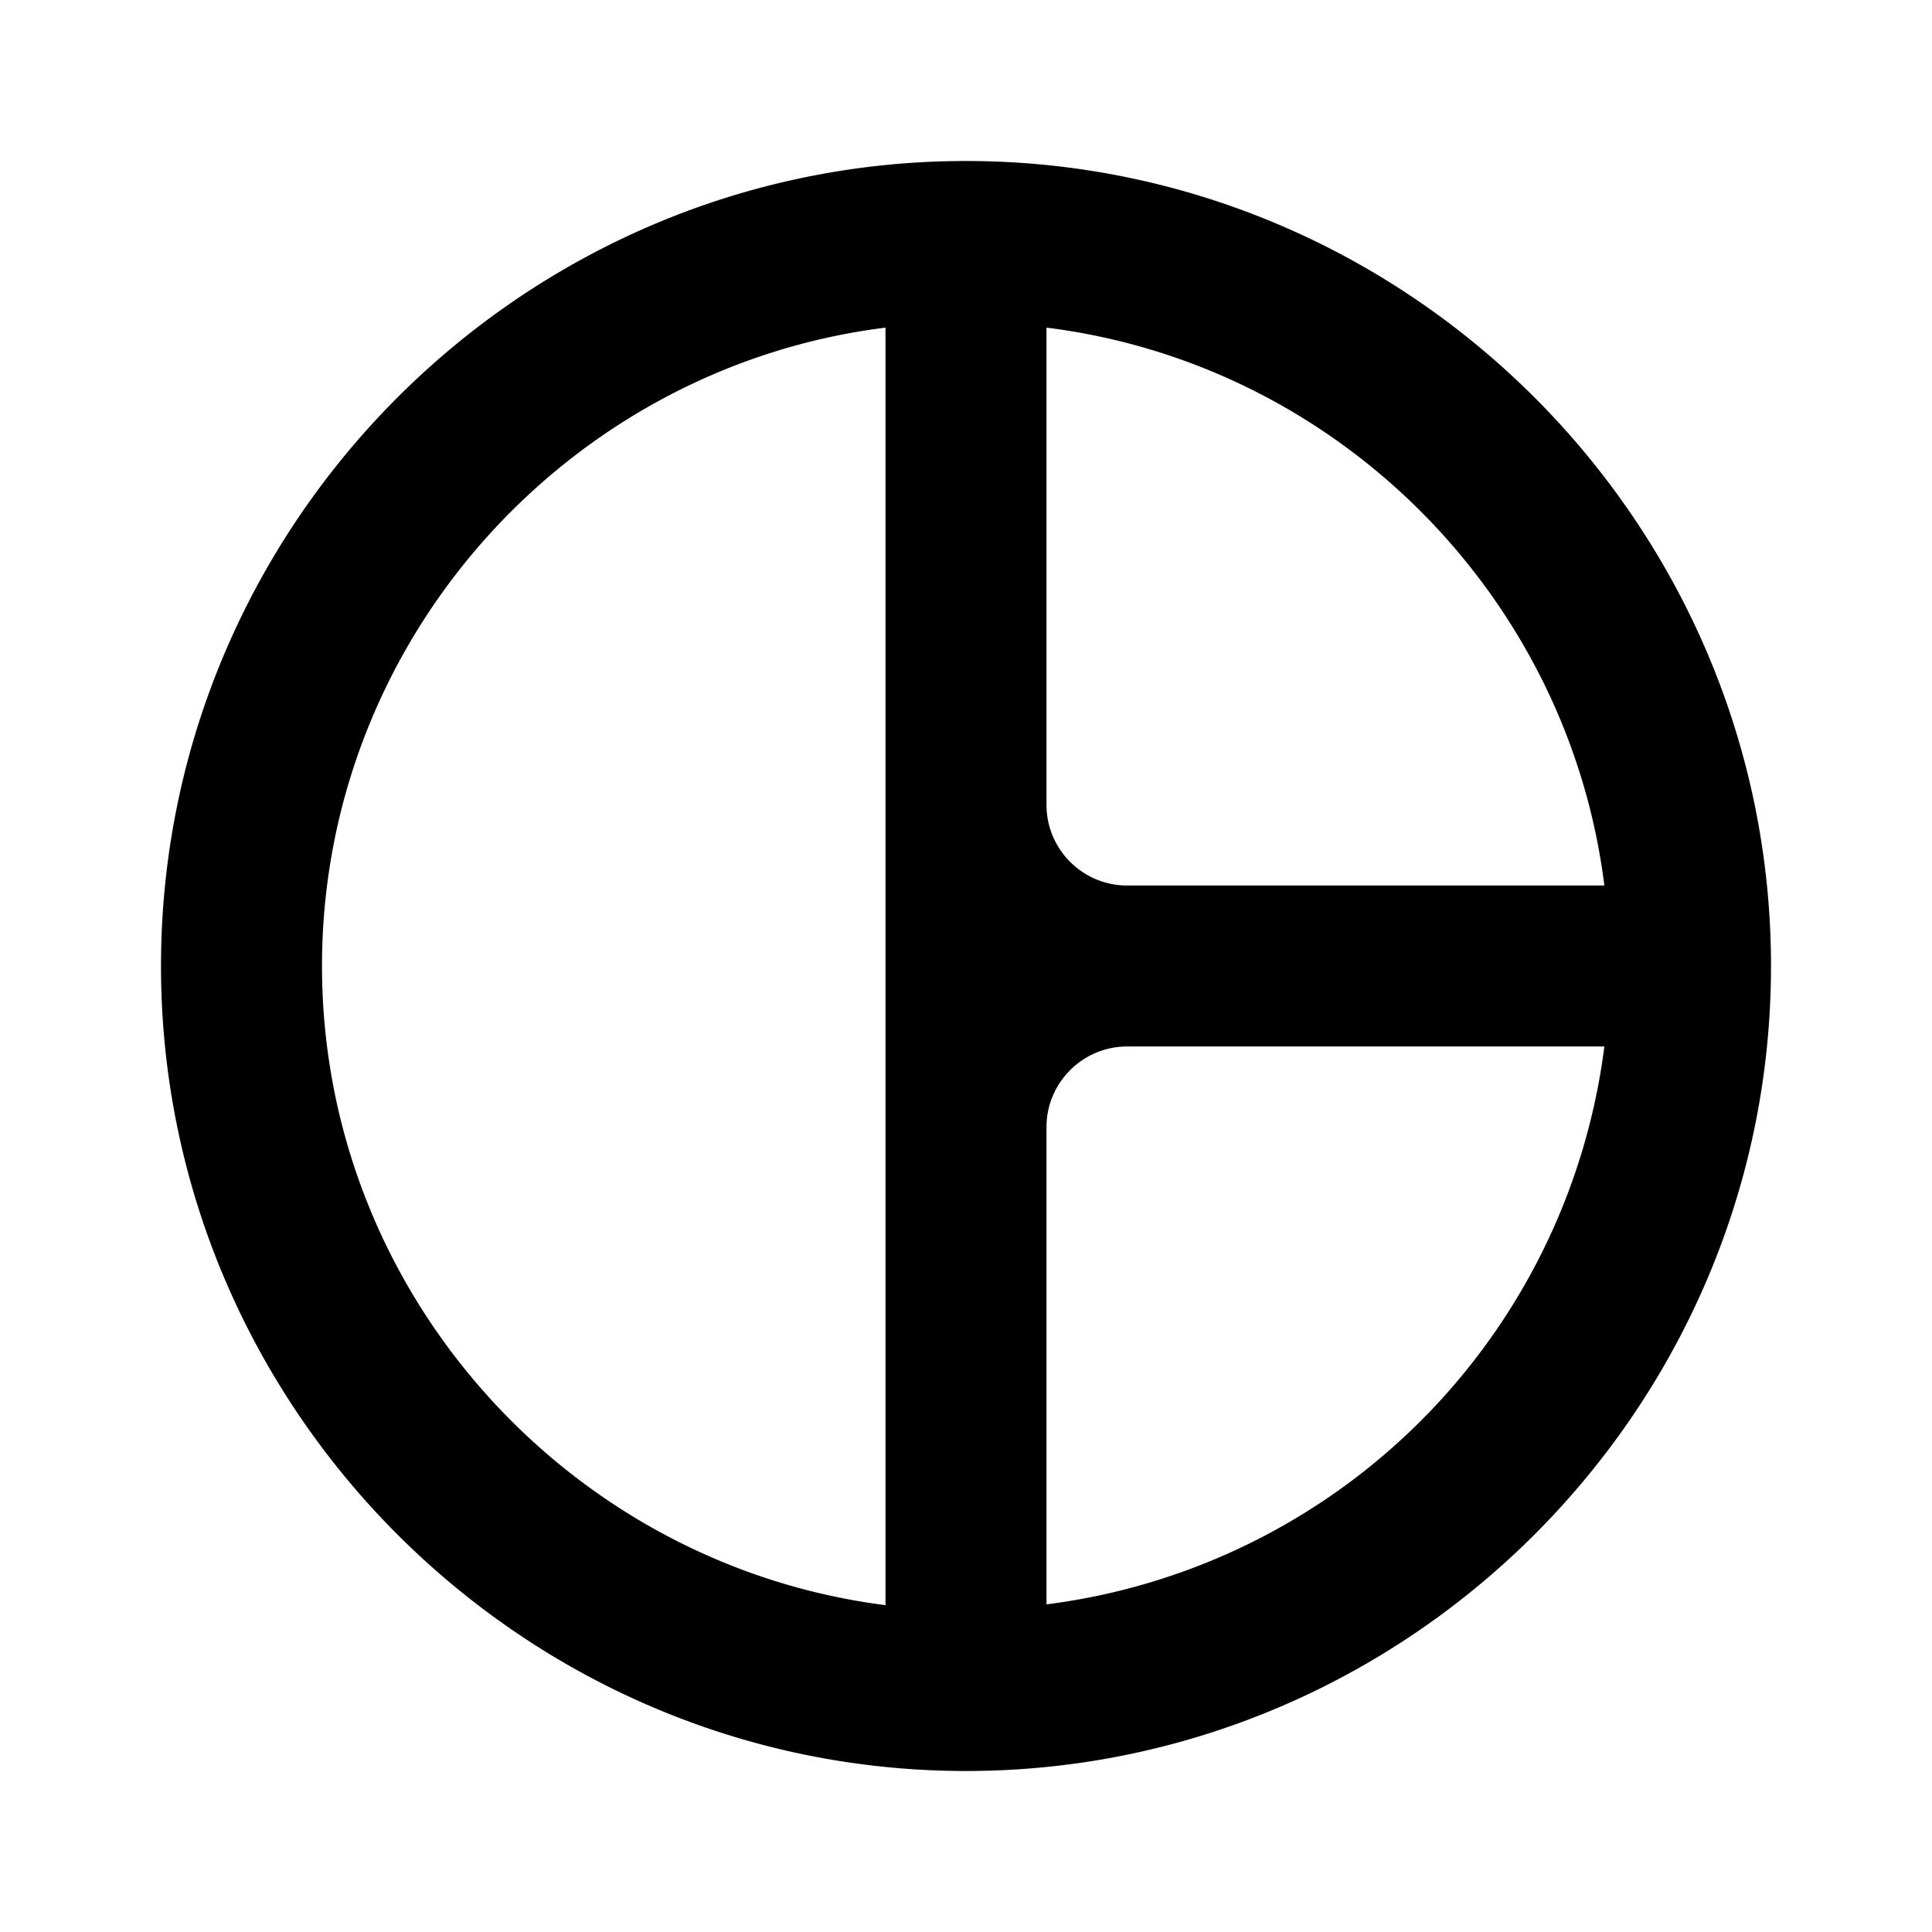 <svg xmlns="http://www.w3.org/2000/svg" width="1em" height="1em" viewBox="0 0 24 24"><path fill="currentColor" d="M12 2C6.5 2 2 6.5 2 12s4.5 10 10 10s10-4.5 10-10S17.5 2 12 2m1 2.07c3.61.45 6.48 3.33 6.93 6.93H14c-.55 0-1-.45-1-1zM4 12c0-4.06 3.07-7.44 7-7.93v15.87c-3.93-.5-7-3.88-7-7.94m9 7.93V14c0-.55.45-1 1-1h5.93A8.002 8.002 0 0 1 13 19.93"/></svg>